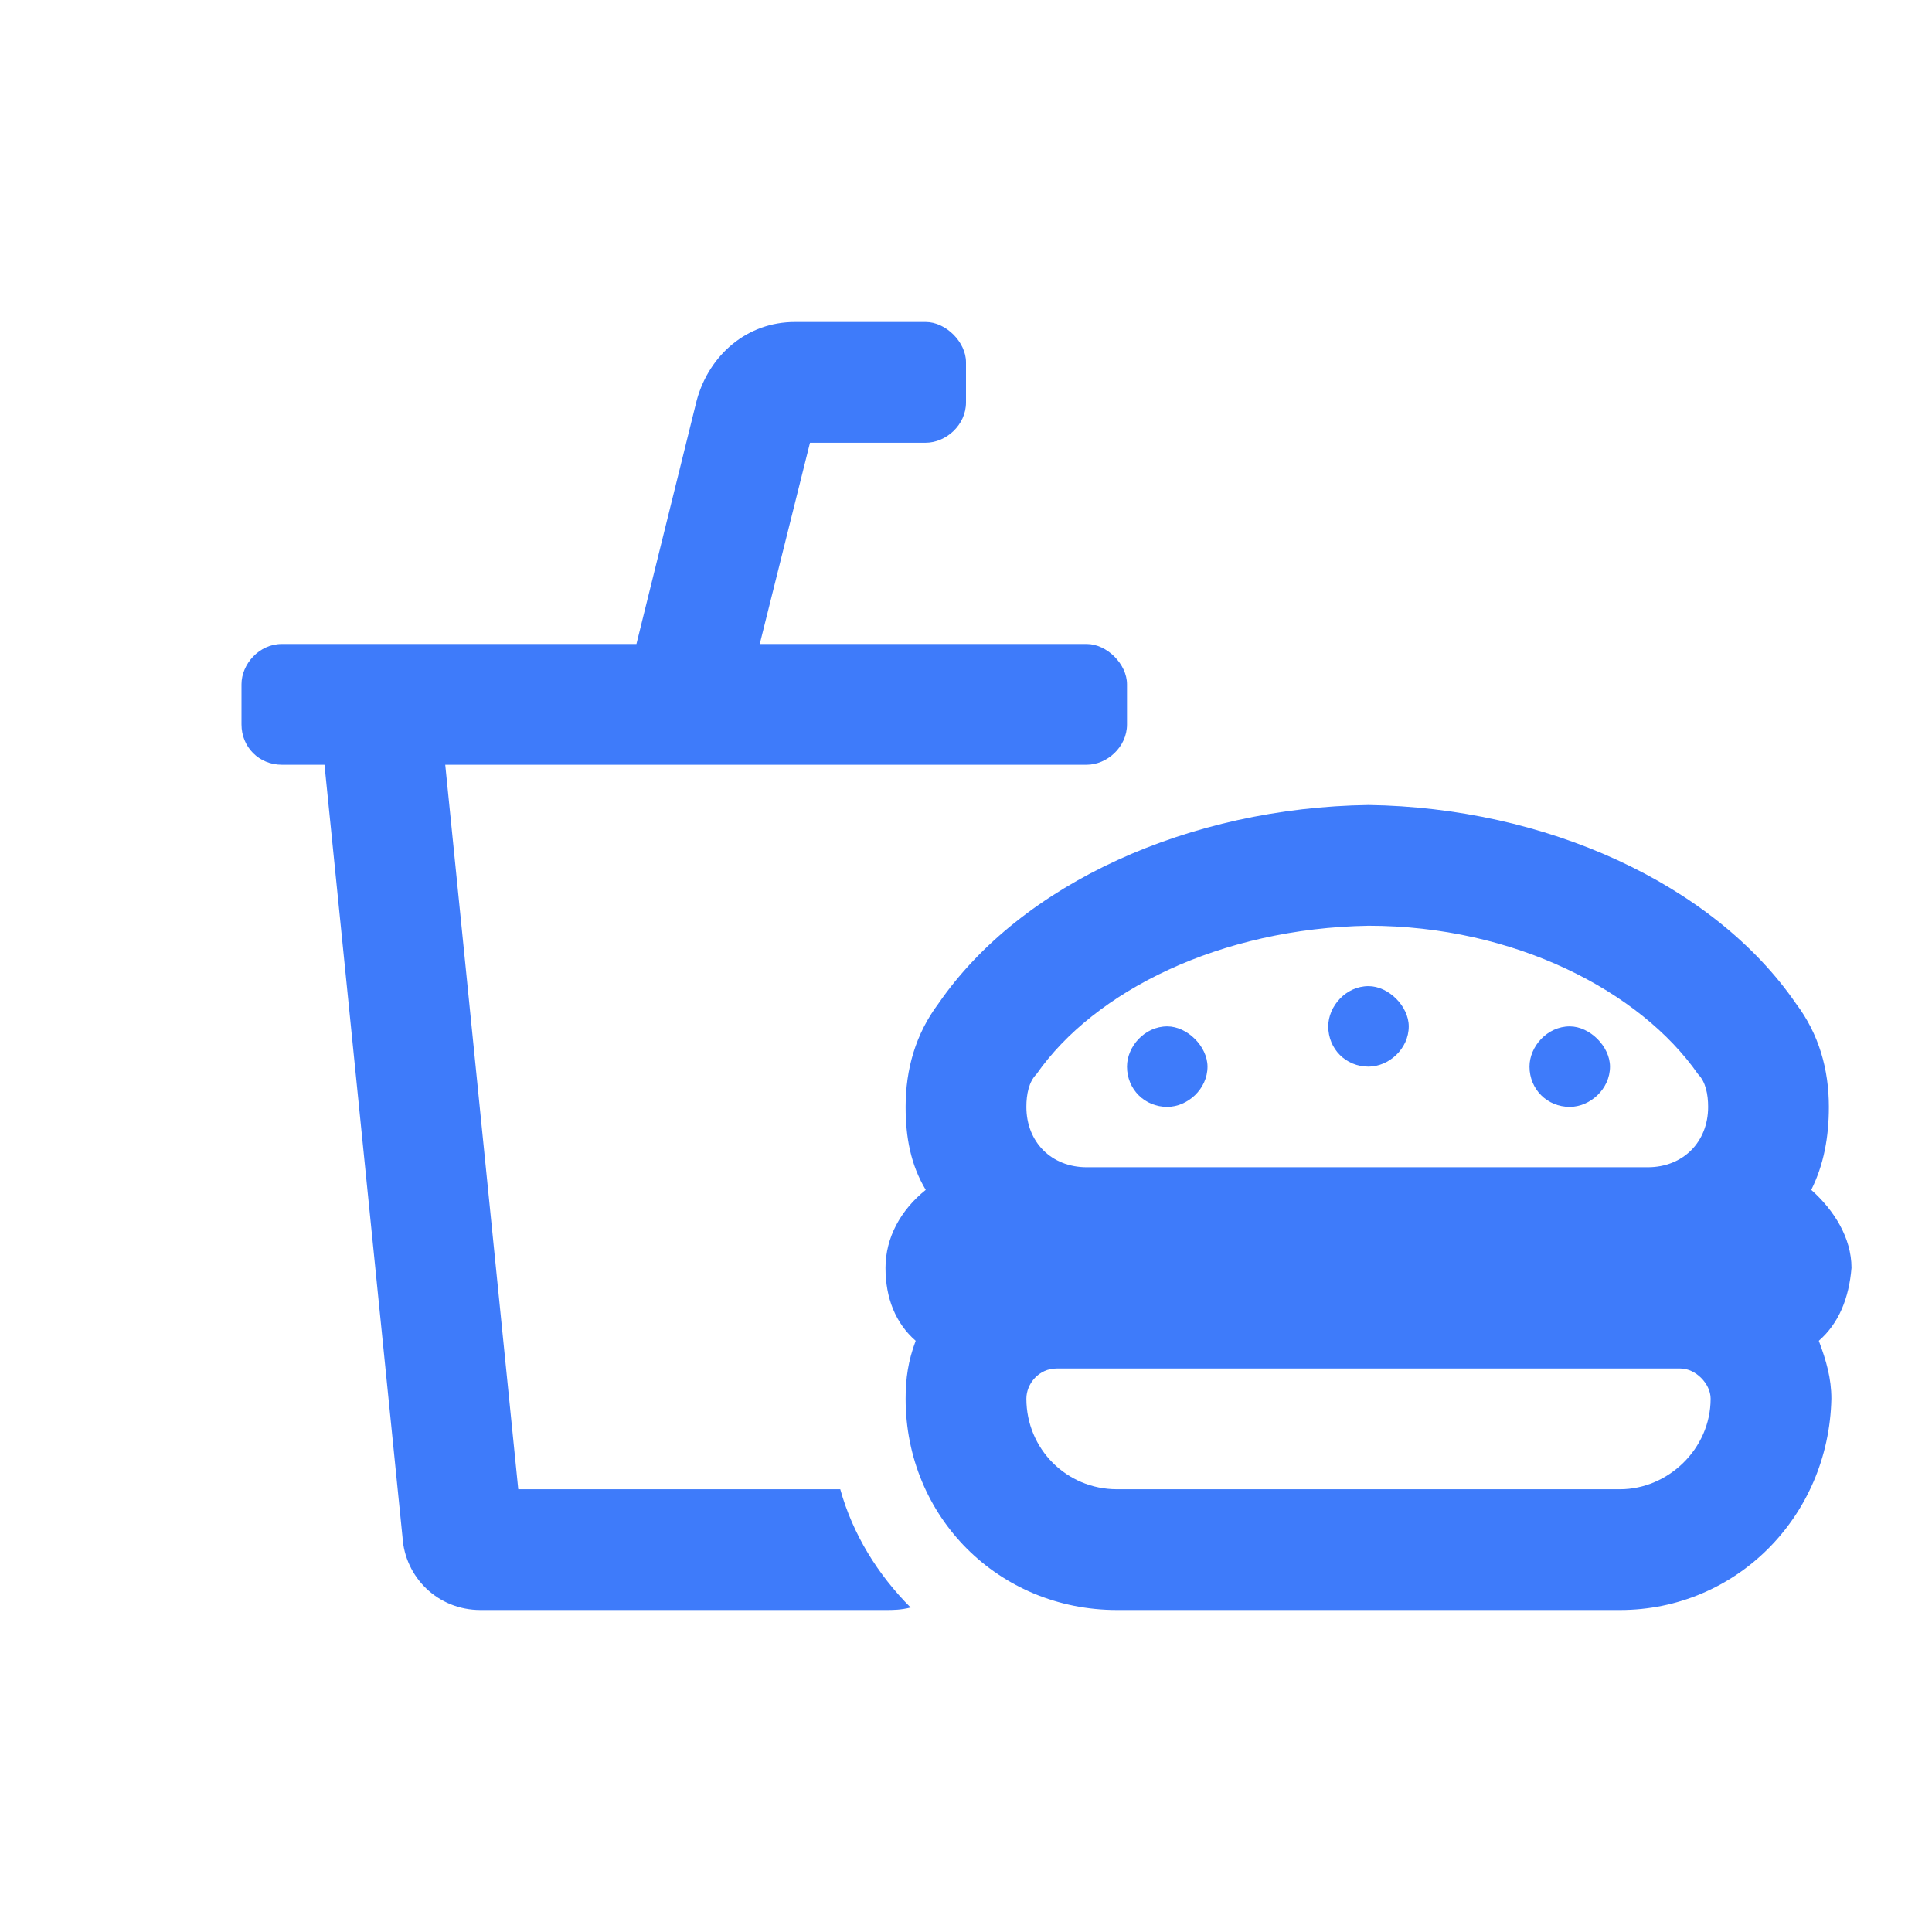 <svg width="24" height="24" viewBox="0 0 24 24" fill="none" xmlns="http://www.w3.org/2000/svg">
<path d="M6.438 18.5L5.531 9.5H13.5C13.75 9.5 14 9.281 14 9V8.5C14 8.25 13.75 8 13.5 8H9.438L10.062 5.5H11.5C11.75 5.5 12 5.281 12 5V4.5C12 4.25 11.75 4 11.5 4H9.875C9.281 4 8.812 4.406 8.656 4.969L7.906 8H3.5C3.219 8 3 8.25 3 8.5V9C3 9.281 3.219 9.5 3.5 9.5H4.031L5 19.094C5.031 19.594 5.438 20 5.969 20C5.969 20 5.969 20 6 20H11C11.094 20 11.188 20 11.312 19.969C10.906 19.562 10.594 19.062 10.438 18.5H6.438ZM19.5 13.75C19.75 13.75 20 13.531 20 13.25C20 13 19.75 12.75 19.5 12.75C19.219 12.75 19 13 19 13.25C19 13.531 19.219 13.75 19.5 13.75ZM17 13.25C17.25 13.25 17.5 13.031 17.5 12.75C17.5 12.5 17.25 12.25 17 12.25C16.719 12.25 16.5 12.5 16.5 12.75C16.5 13.031 16.719 13.25 17 13.25ZM23 15.75C23 15.375 22.781 15.031 22.5 14.781C22.656 14.469 22.719 14.125 22.719 13.75C22.719 13.281 22.594 12.844 22.312 12.469C21.281 10.969 19.188 10.031 17 10C14.781 10.031 12.688 10.969 11.656 12.469C11.375 12.844 11.25 13.281 11.25 13.75C11.25 14.125 11.312 14.469 11.5 14.781C11.188 15.031 11 15.375 11 15.75C11 16.125 11.125 16.438 11.375 16.656C11.281 16.906 11.25 17.125 11.25 17.375C11.25 18.844 12.406 20 13.875 20H20.125C21.562 20 22.719 18.844 22.75 17.375C22.75 17.125 22.688 16.906 22.594 16.656C22.844 16.438 22.969 16.125 23 15.75ZM12.875 13.344C13.594 12.312 15.156 11.531 17 11.5C18.812 11.5 20.375 12.312 21.094 13.344C21.188 13.438 21.219 13.594 21.219 13.75C21.219 14.188 20.906 14.5 20.469 14.5H13.5C13.062 14.5 12.75 14.188 12.75 13.75C12.75 13.594 12.781 13.438 12.875 13.344ZM20.125 18.5H13.875C13.25 18.5 12.75 18 12.75 17.375C12.75 17.188 12.906 17 13.125 17H20.875C21.062 17 21.25 17.188 21.25 17.375C21.25 18 20.719 18.5 20.125 18.5ZM14.5 13.75C14.75 13.75 15 13.531 15 13.25C15 13 14.75 12.75 14.5 12.75C14.219 12.75 14 13 14 13.25C14 13.531 14.219 13.75 14.5 13.75Z" fill="#3E7BFA"/>
</svg>
